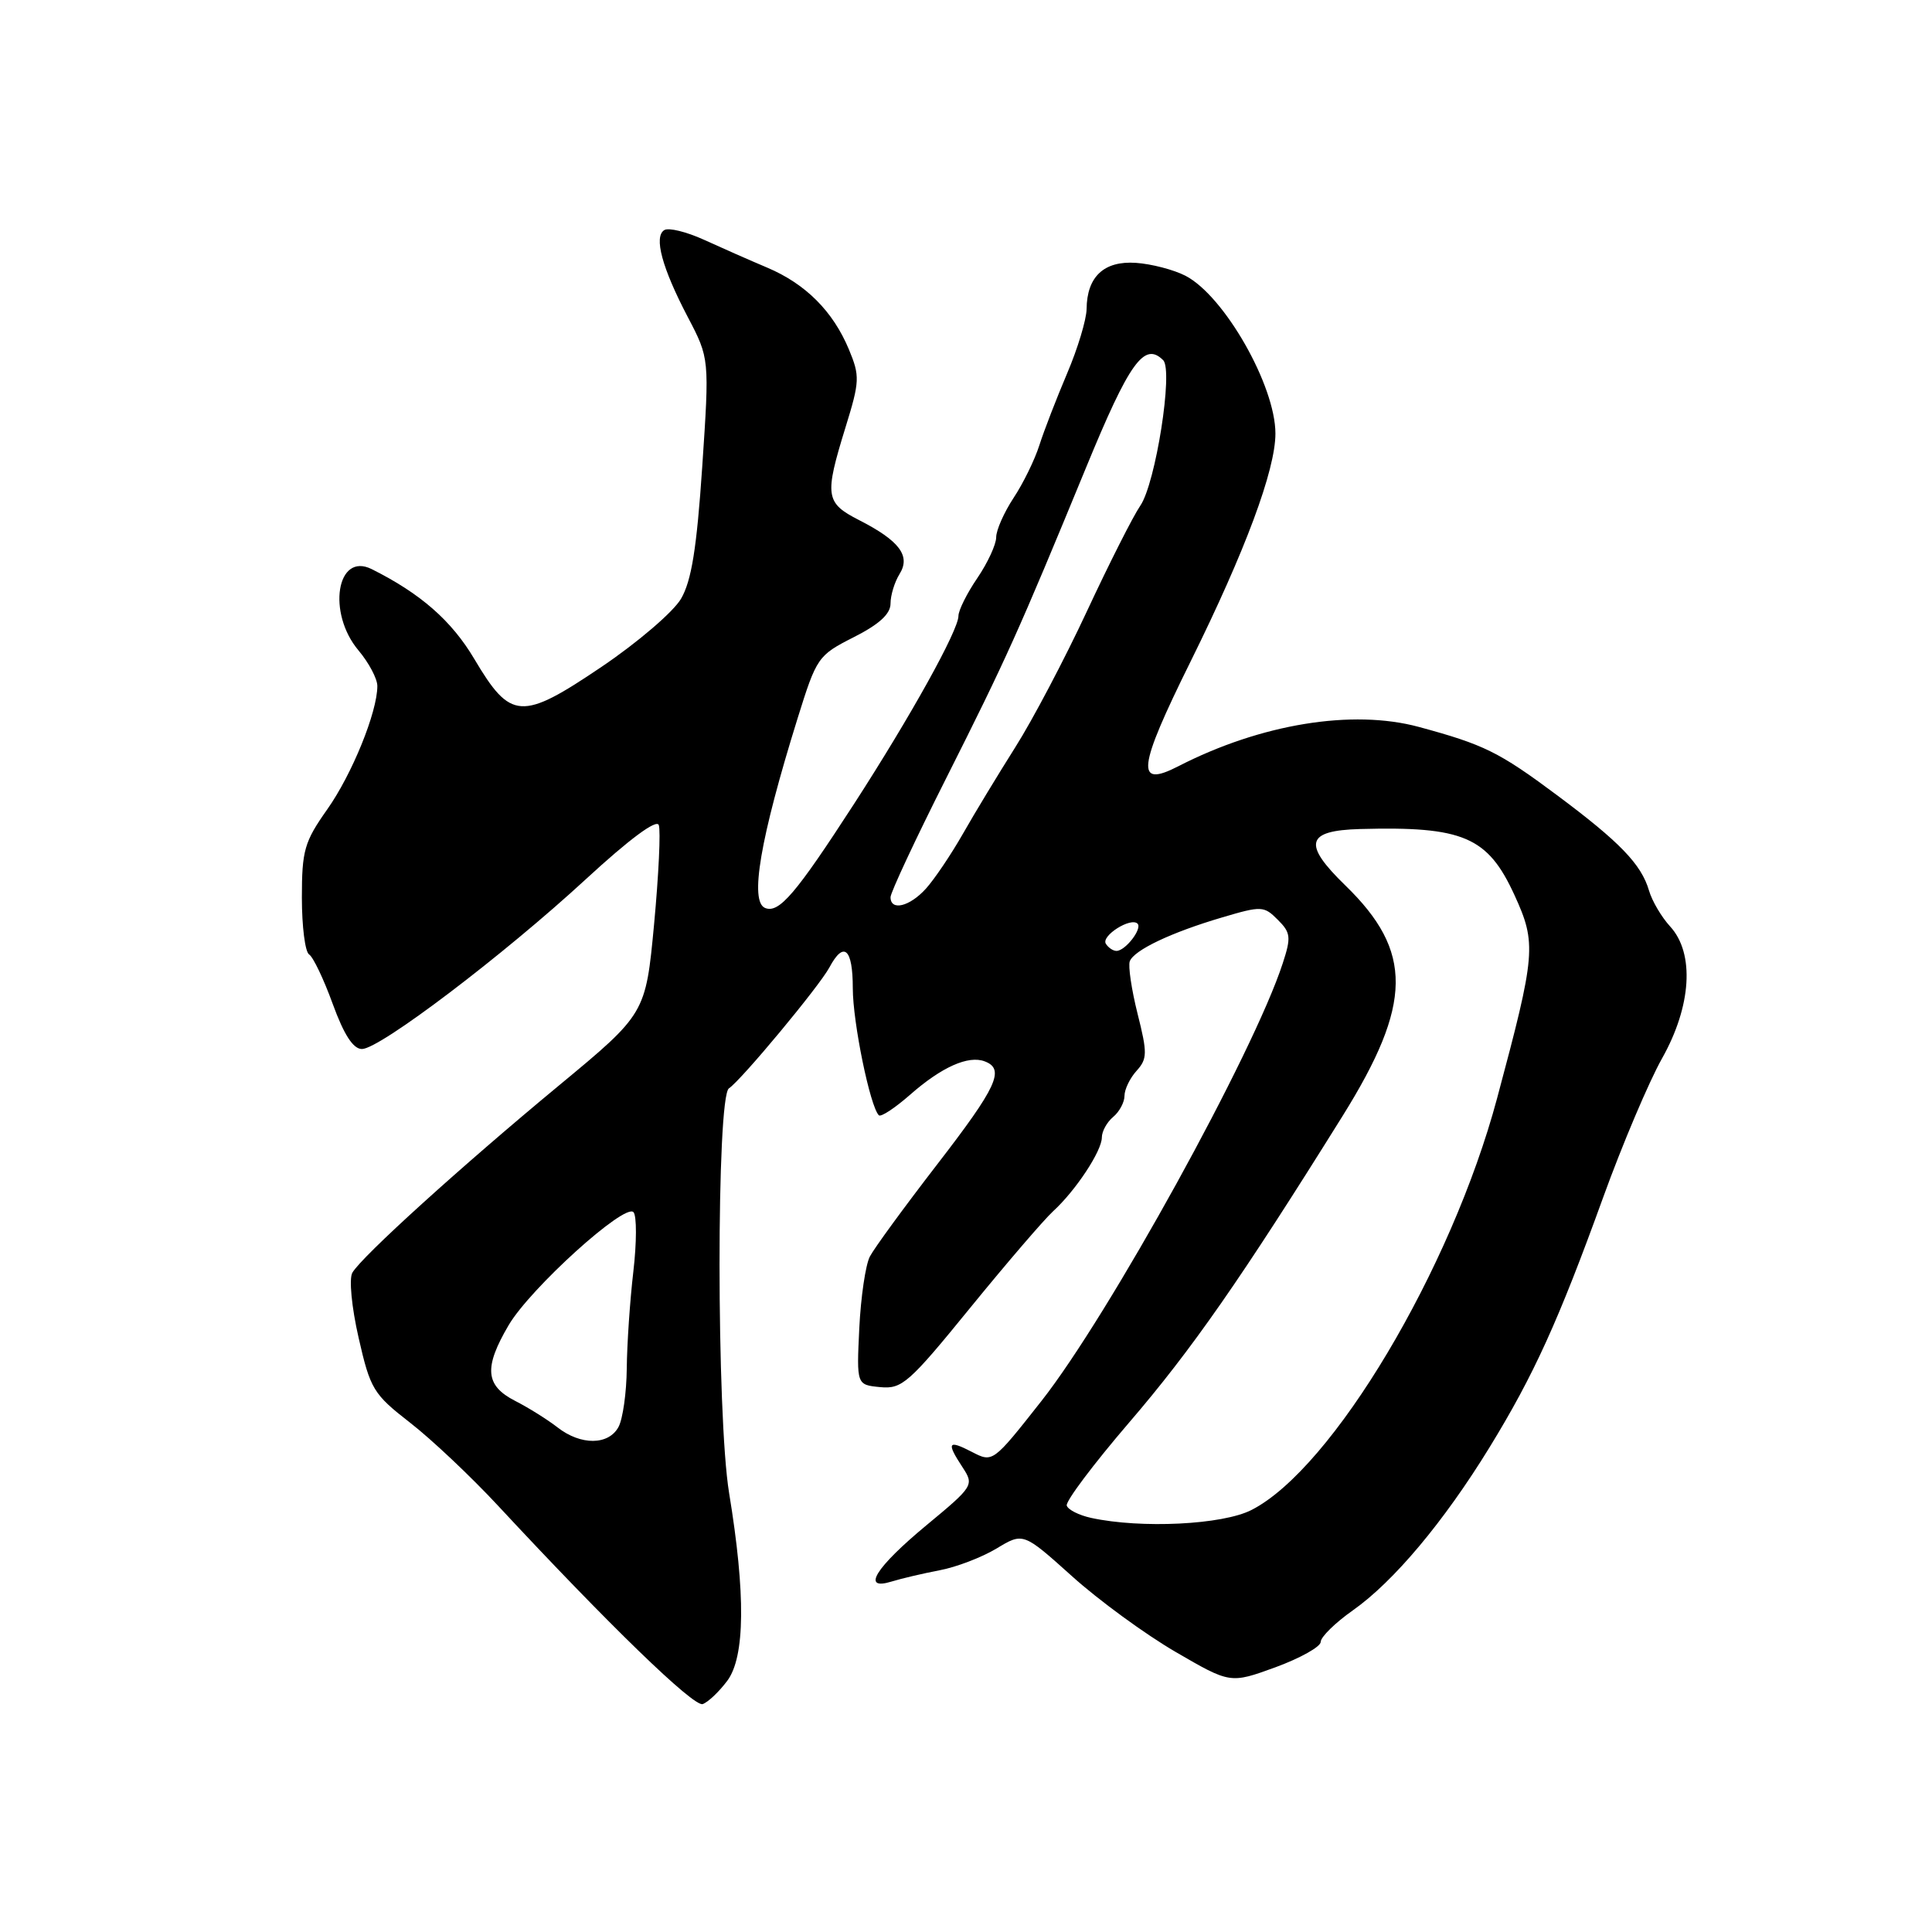 <?xml version="1.0" encoding="UTF-8" standalone="no"?>
<!DOCTYPE svg PUBLIC "-//W3C//DTD SVG 1.1//EN" "http://www.w3.org/Graphics/SVG/1.1/DTD/svg11.dtd" >
<svg xmlns="http://www.w3.org/2000/svg" xmlns:xlink="http://www.w3.org/1999/xlink" version="1.1" viewBox="0 0 256 256">
 <g >
 <path fill="currentColor"
d=" M 96.37 222.71 C 98.73 219.55 98.81 211.19 96.61 197.83 C 94.93 187.63 94.92 145.31 96.59 144.21 C 98.22 143.13 108.56 130.69 109.90 128.19 C 111.81 124.62 113.00 125.67 113.00 130.95 C 113.00 135.46 115.29 146.62 116.45 147.78 C 116.72 148.05 118.57 146.83 120.58 145.07 C 124.76 141.39 128.32 139.80 130.49 140.64 C 133.20 141.67 132.11 144.02 124.15 154.33 C 119.83 159.93 115.83 165.40 115.26 166.50 C 114.69 167.60 114.06 171.88 113.86 176.00 C 113.50 183.50 113.50 183.50 116.63 183.80 C 119.51 184.08 120.43 183.28 128.55 173.30 C 133.39 167.36 138.34 161.60 139.54 160.50 C 142.53 157.77 146.00 152.51 146.00 150.72 C 146.00 149.91 146.68 148.68 147.50 148.00 C 148.32 147.32 149.00 146.06 149.00 145.21 C 149.00 144.35 149.72 142.86 150.60 141.89 C 152.03 140.31 152.05 139.54 150.73 134.31 C 149.93 131.12 149.47 127.99 149.70 127.38 C 150.25 125.90 155.19 123.55 161.95 121.56 C 167.15 120.02 167.48 120.03 169.31 121.87 C 171.03 123.58 171.10 124.19 169.97 127.64 C 166.12 139.50 146.93 174.30 137.98 185.66 C 131.55 193.82 131.55 193.82 128.77 192.38 C 125.60 190.74 125.37 191.12 127.56 194.45 C 129.08 196.78 128.98 196.95 122.81 202.06 C 116.00 207.70 114.06 210.82 118.15 209.56 C 119.44 209.16 122.30 208.49 124.50 208.07 C 126.70 207.66 130.09 206.36 132.04 205.19 C 135.58 203.05 135.58 203.05 142.04 208.85 C 145.59 212.05 151.77 216.56 155.76 218.88 C 163.02 223.10 163.02 223.10 169.01 220.92 C 172.30 219.71 175.00 218.20 175.00 217.56 C 175.00 216.91 176.92 215.03 179.26 213.38 C 184.67 209.57 191.32 201.64 197.36 191.80 C 203.23 182.23 206.50 175.04 212.42 158.68 C 214.97 151.63 218.49 143.34 220.22 140.26 C 224.13 133.33 224.57 126.33 221.31 122.77 C 220.16 121.52 218.90 119.38 218.50 118.00 C 217.48 114.52 214.65 111.58 206.29 105.35 C 198.61 99.63 196.64 98.66 188.00 96.32 C 179.20 93.94 167.06 95.92 156.14 101.53 C 150.42 104.47 150.72 101.87 157.76 87.65 C 165.00 73.02 169.00 62.28 169.00 57.45 C 169.00 51.09 162.22 39.20 157.08 36.54 C 155.53 35.74 152.57 34.97 150.52 34.83 C 146.28 34.54 144.02 36.66 143.98 40.94 C 143.96 42.35 142.80 46.20 141.39 49.50 C 139.99 52.80 138.33 57.08 137.72 59.00 C 137.11 60.92 135.57 64.07 134.30 65.98 C 133.04 67.90 132.00 70.24 132.00 71.19 C 132.00 72.14 130.88 74.57 129.50 76.60 C 128.12 78.62 127.00 80.88 127.00 81.61 C 127.00 83.52 120.66 94.93 113.18 106.50 C 105.45 118.44 103.24 121.03 101.40 120.32 C 99.29 119.51 100.72 111.14 105.68 95.20 C 108.21 87.09 108.38 86.84 113.13 84.43 C 116.51 82.72 118.00 81.35 118.00 79.97 C 118.00 78.87 118.54 77.12 119.19 76.07 C 120.70 73.66 119.19 71.65 113.82 68.91 C 109.36 66.63 109.23 65.71 112.03 56.64 C 113.93 50.50 113.95 49.83 112.48 46.29 C 110.37 41.24 106.75 37.62 101.68 35.47 C 99.38 34.50 95.60 32.83 93.28 31.77 C 90.95 30.71 88.59 30.13 88.02 30.49 C 86.61 31.36 87.71 35.47 91.13 42.00 C 94.01 47.50 94.01 47.50 93.05 61.84 C 92.32 72.66 91.63 76.95 90.24 79.34 C 89.22 81.08 84.48 85.14 79.71 88.36 C 69.09 95.53 67.67 95.44 62.85 87.32 C 59.84 82.24 55.72 78.64 49.25 75.41 C 44.62 73.10 43.31 81.20 47.50 86.18 C 48.88 87.82 50.00 89.94 50.00 90.90 C 50.00 94.35 46.65 102.59 43.36 107.25 C 40.33 111.54 40.00 112.68 40.00 118.94 C 40.00 122.76 40.43 126.15 40.96 126.47 C 41.49 126.80 42.90 129.75 44.09 133.03 C 45.58 137.12 46.80 139.00 47.96 139.00 C 50.32 139.00 66.69 126.58 77.65 116.48 C 83.38 111.20 86.99 108.52 87.29 109.32 C 87.56 110.02 87.28 115.93 86.67 122.46 C 85.55 134.32 85.55 134.32 74.03 143.86 C 61.15 154.52 47.92 166.50 46.69 168.64 C 46.23 169.43 46.59 173.21 47.52 177.27 C 49.07 184.08 49.47 184.73 54.32 188.50 C 57.16 190.70 62.40 195.65 65.98 199.50 C 80.62 215.26 91.91 226.20 93.11 225.80 C 93.81 225.56 95.27 224.18 96.37 222.71 Z  M 144.58 201.13 C 142.98 200.78 141.52 200.05 141.35 199.50 C 141.17 198.95 144.89 194.00 149.61 188.50 C 157.92 178.83 164.46 169.43 177.89 147.89 C 187.18 132.99 187.27 126.07 178.26 117.32 C 172.58 111.80 173.04 110.05 180.22 109.85 C 193.89 109.48 197.13 110.87 200.67 118.59 C 203.62 125.03 203.51 126.36 198.38 145.50 C 192.30 168.21 176.55 194.62 165.83 200.08 C 162.00 202.04 151.22 202.57 144.58 201.13 Z  M 73.88 189.14 C 72.57 188.12 70.04 186.53 68.25 185.62 C 64.29 183.59 64.09 181.22 67.40 175.59 C 70.27 170.71 82.80 159.37 83.94 160.62 C 84.38 161.10 84.37 164.65 83.92 168.50 C 83.47 172.35 83.08 178.12 83.05 181.32 C 83.02 184.51 82.53 188.00 81.96 189.07 C 80.65 191.51 76.97 191.55 73.88 189.14 Z  M 146.53 125.05 C 145.88 124.00 149.84 121.50 150.73 122.39 C 151.39 123.06 149.11 126.00 147.94 126.00 C 147.49 126.00 146.85 125.57 146.53 125.05 Z  M 118.00 118.88 C 118.00 118.27 121.31 111.18 125.37 103.13 C 133.37 87.23 134.94 83.74 143.89 62.00 C 149.66 47.96 151.63 45.23 154.13 47.73 C 155.48 49.08 153.13 64.04 151.10 67.00 C 150.15 68.38 146.97 74.67 144.02 81.00 C 141.07 87.33 136.81 95.42 134.54 99.00 C 132.28 102.58 129.14 107.75 127.58 110.50 C 126.01 113.25 123.81 116.51 122.69 117.75 C 120.53 120.14 118.00 120.75 118.00 118.88 Z "/>
</g>
</svg>